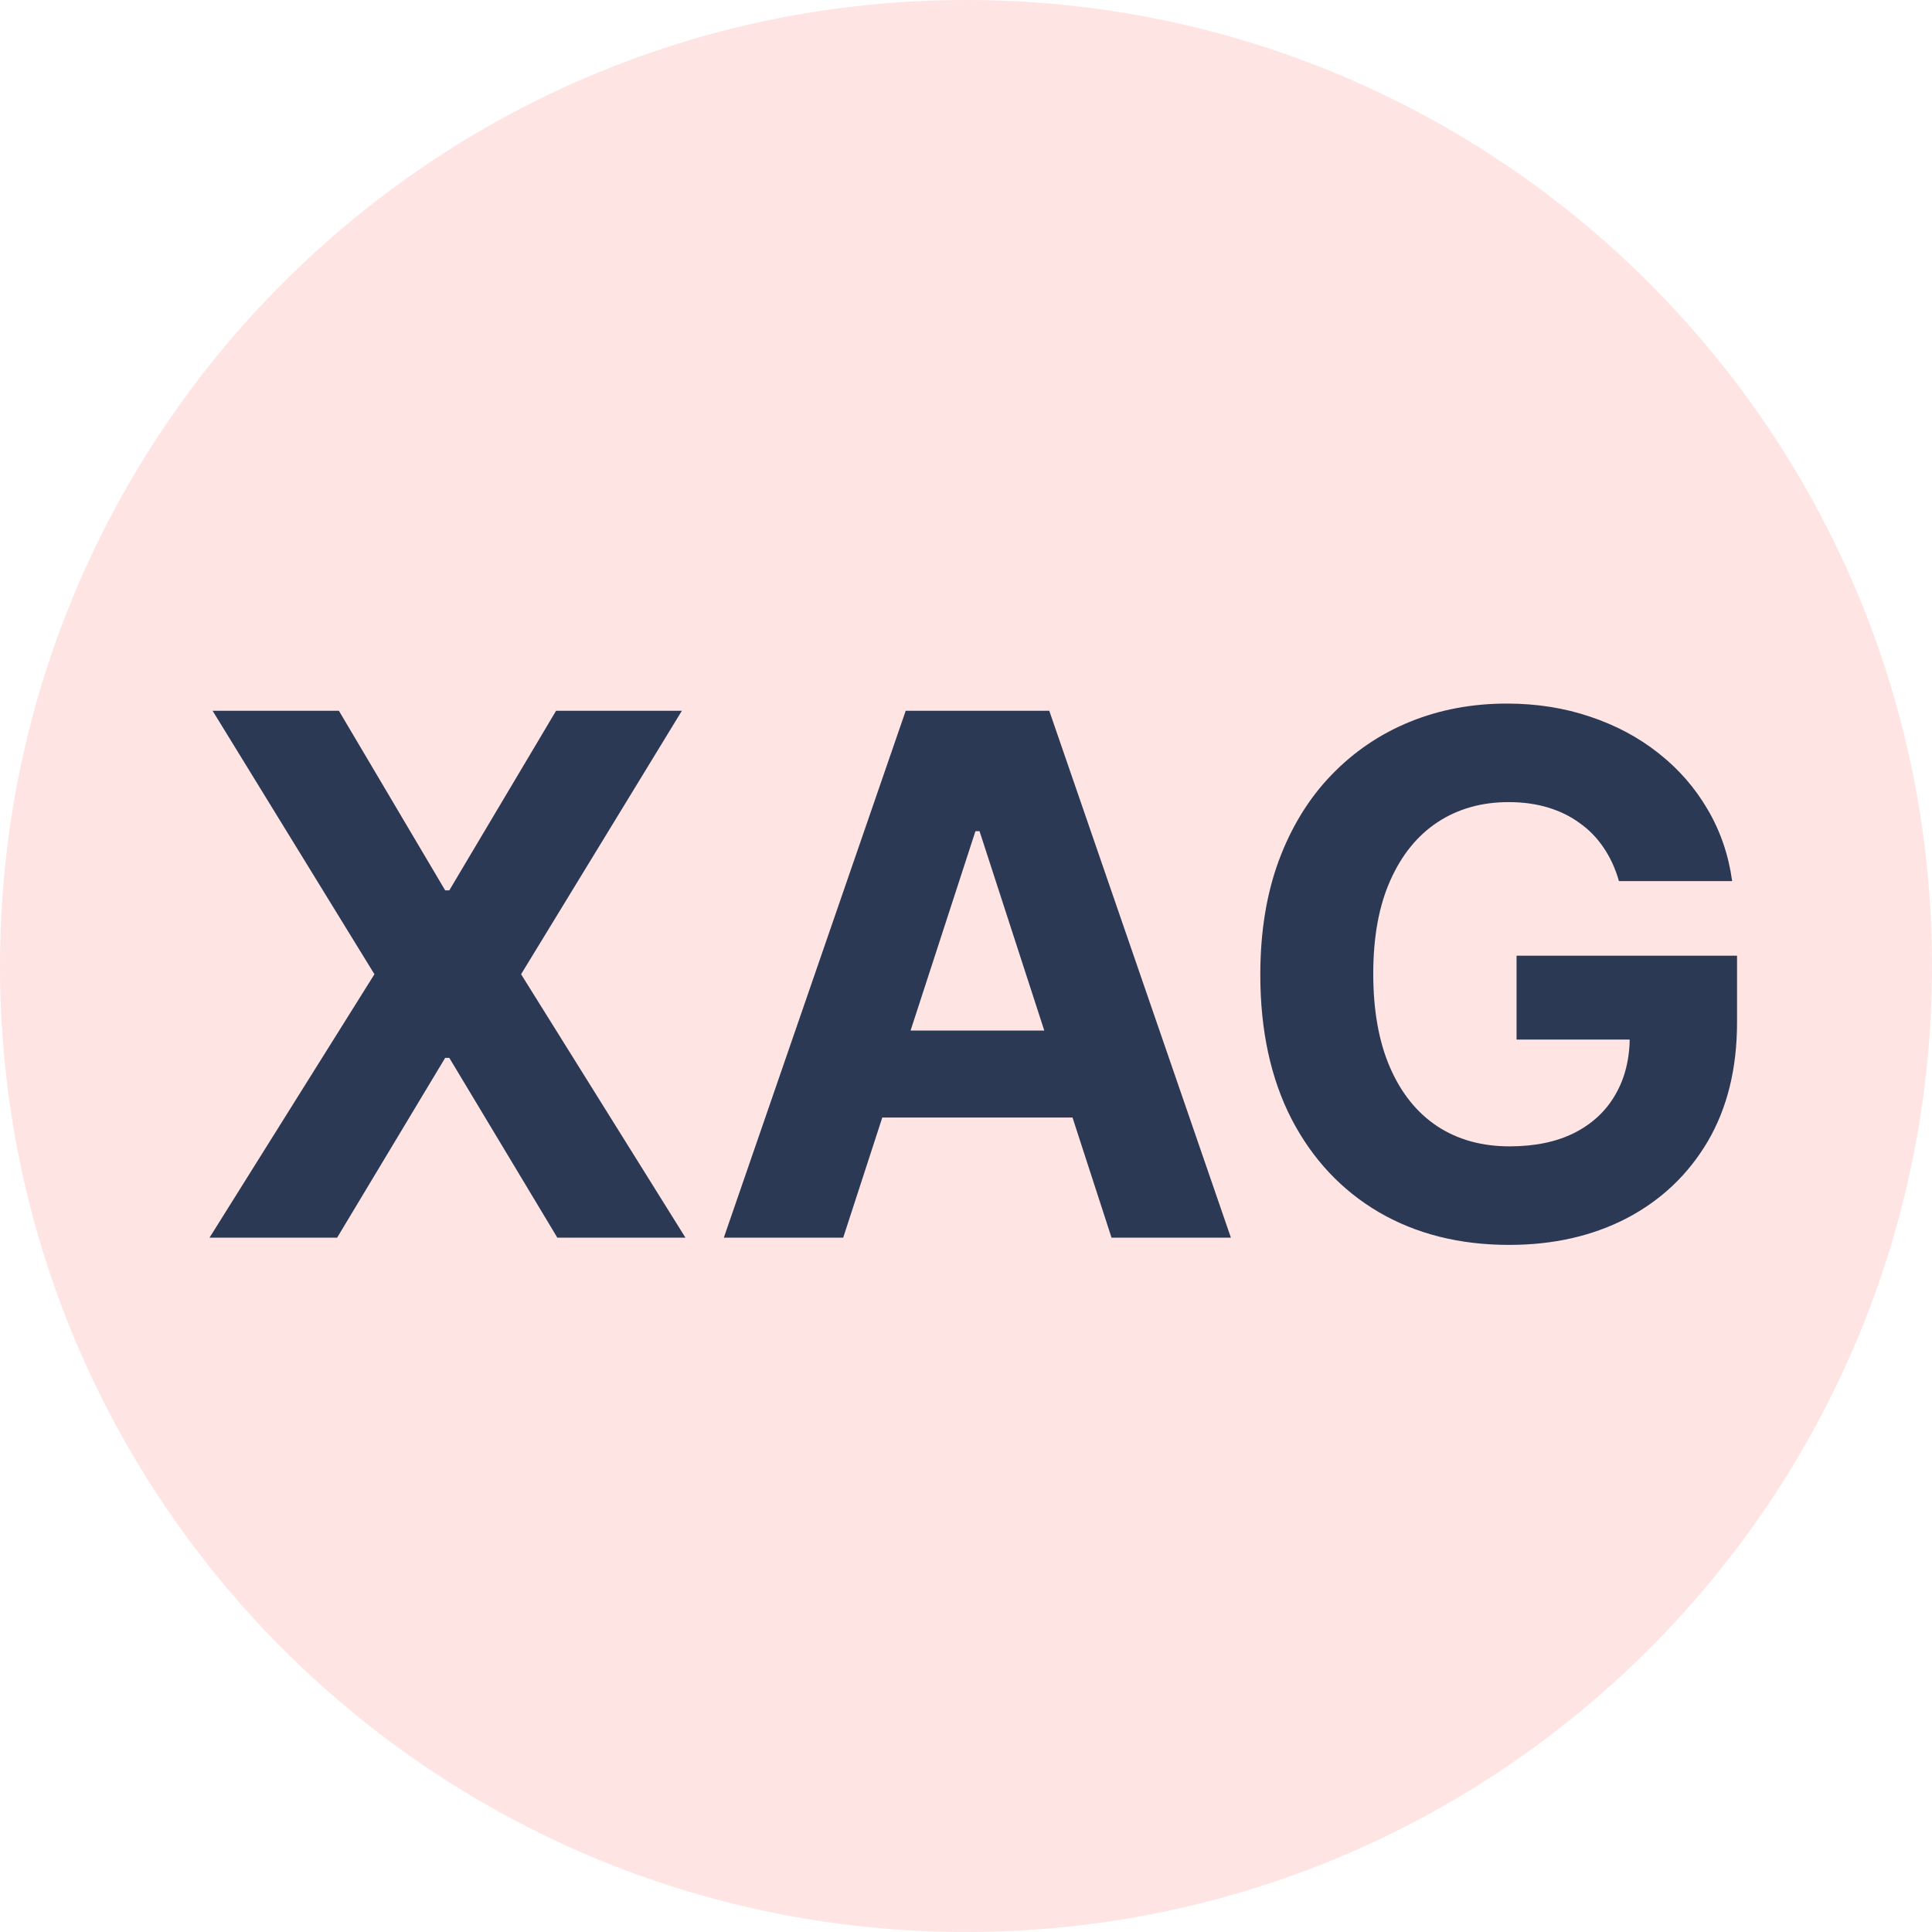 <svg width="256" height="256" viewBox="0 0 256 256" fill="none" xmlns="http://www.w3.org/2000/svg">
<g clip-path="url(#clip0_2487_139)">
<path d="M128 256C198.692 256 256 198.692 256 128C256 57.308 198.692 0 128 0C57.308 0 0 57.308 0 128C0 198.692 57.308 256 128 256Z" fill="#FFE4E4"/>
<path d="M44.909 94.182L58.989 117.977H59.534L73.682 94.182H90.352L69.046 129.091L90.829 164H73.852L59.534 140.17H58.989L44.67 164H27.761L49.614 129.091L28.171 94.182H44.909ZM111.727 164H95.909L120.011 94.182H139.034L163.102 164H147.284L129.795 110.136H129.25L111.727 164ZM110.739 136.557H148.102V148.08H110.739V136.557ZM214.52 116.75C214.043 115.091 213.372 113.625 212.509 112.352C211.645 111.057 210.588 109.966 209.338 109.08C208.111 108.17 206.702 107.477 205.111 107C203.543 106.523 201.804 106.284 199.895 106.284C196.327 106.284 193.19 107.17 190.486 108.943C187.804 110.716 185.713 113.295 184.213 116.682C182.713 120.045 181.963 124.159 181.963 129.023C181.963 133.886 182.702 138.023 184.179 141.432C185.656 144.841 187.747 147.443 190.452 149.239C193.156 151.011 196.349 151.898 200.031 151.898C203.372 151.898 206.224 151.307 208.588 150.125C210.974 148.92 212.793 147.227 214.043 145.045C215.315 142.864 215.952 140.284 215.952 137.307L218.952 137.75H200.952V126.636H230.168V135.432C230.168 141.568 228.872 146.841 226.281 151.25C223.69 155.636 220.122 159.023 215.577 161.409C211.031 163.773 205.827 164.955 199.963 164.955C193.418 164.955 187.668 163.511 182.713 160.625C177.759 157.716 173.895 153.591 171.122 148.25C168.372 142.886 166.997 136.523 166.997 129.159C166.997 123.5 167.815 118.455 169.452 114.023C171.111 109.568 173.429 105.795 176.406 102.705C179.384 99.614 182.849 97.261 186.804 95.648C190.759 94.034 195.043 93.227 199.656 93.227C203.611 93.227 207.293 93.807 210.702 94.966C214.111 96.102 217.134 97.716 219.77 99.807C222.429 101.898 224.599 104.386 226.281 107.273C227.963 110.136 229.043 113.295 229.52 116.75H214.52Z" fill="#2B3954"/>
</g>
<defs>
<clipPath id="clip0_2487_139">
<rect width="256" height="256" fill="white"/>
</clipPath>
</defs>
</svg>
